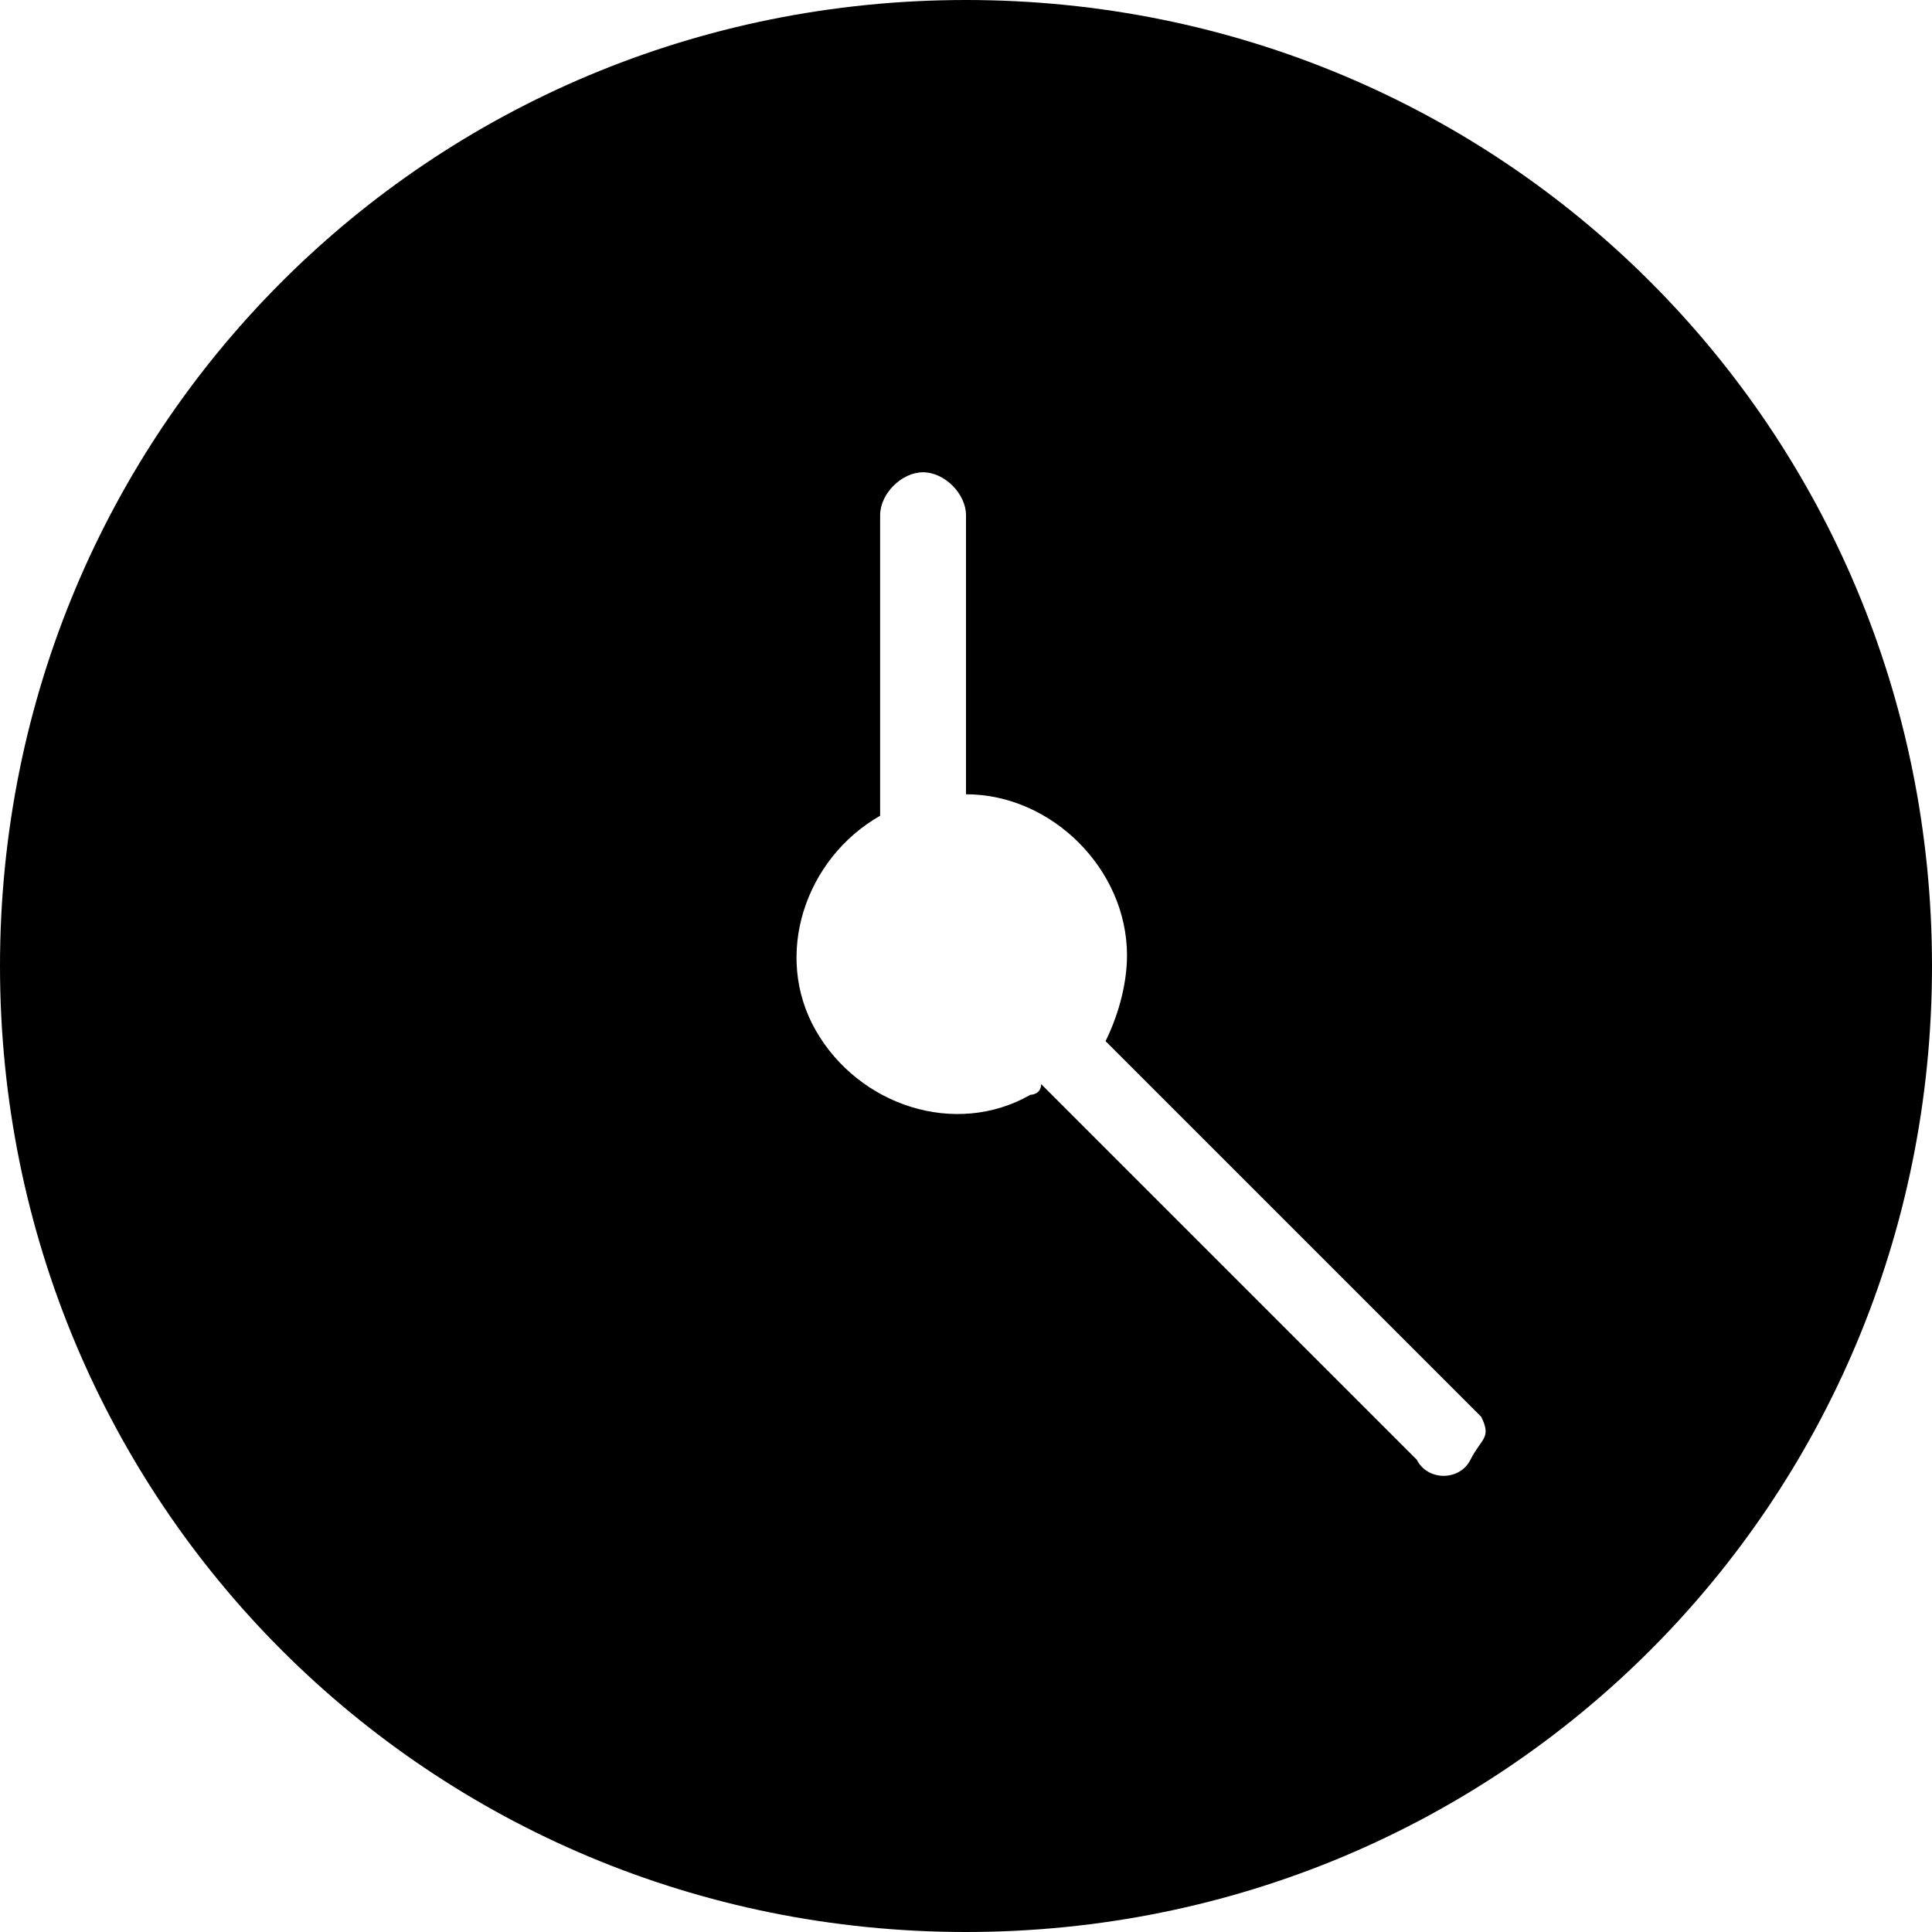 <svg xmlns="http://www.w3.org/2000/svg" viewBox="0 0 18 18" overflow="scroll">
  <path
    d="M18 9c0 5-4 9-9 9s-9-4-9-9 4-9 9-9 9 4 9 9zm-4.2 4.2l-3.5-3.5c.1-.2.2-.5.2-.8 0-.8-.7-1.5-1.5-1.5V4.8c0-.2-.2-.4-.4-.4s-.4.2-.4.4v2.8c-.7.4-1 1.3-.6 2s1.3 1 2 .6c0 0 .1 0 .1-.1l3.5 3.5c.1.2.4.2.5 0s.2-.2.1-.4z"
    />
</svg>
